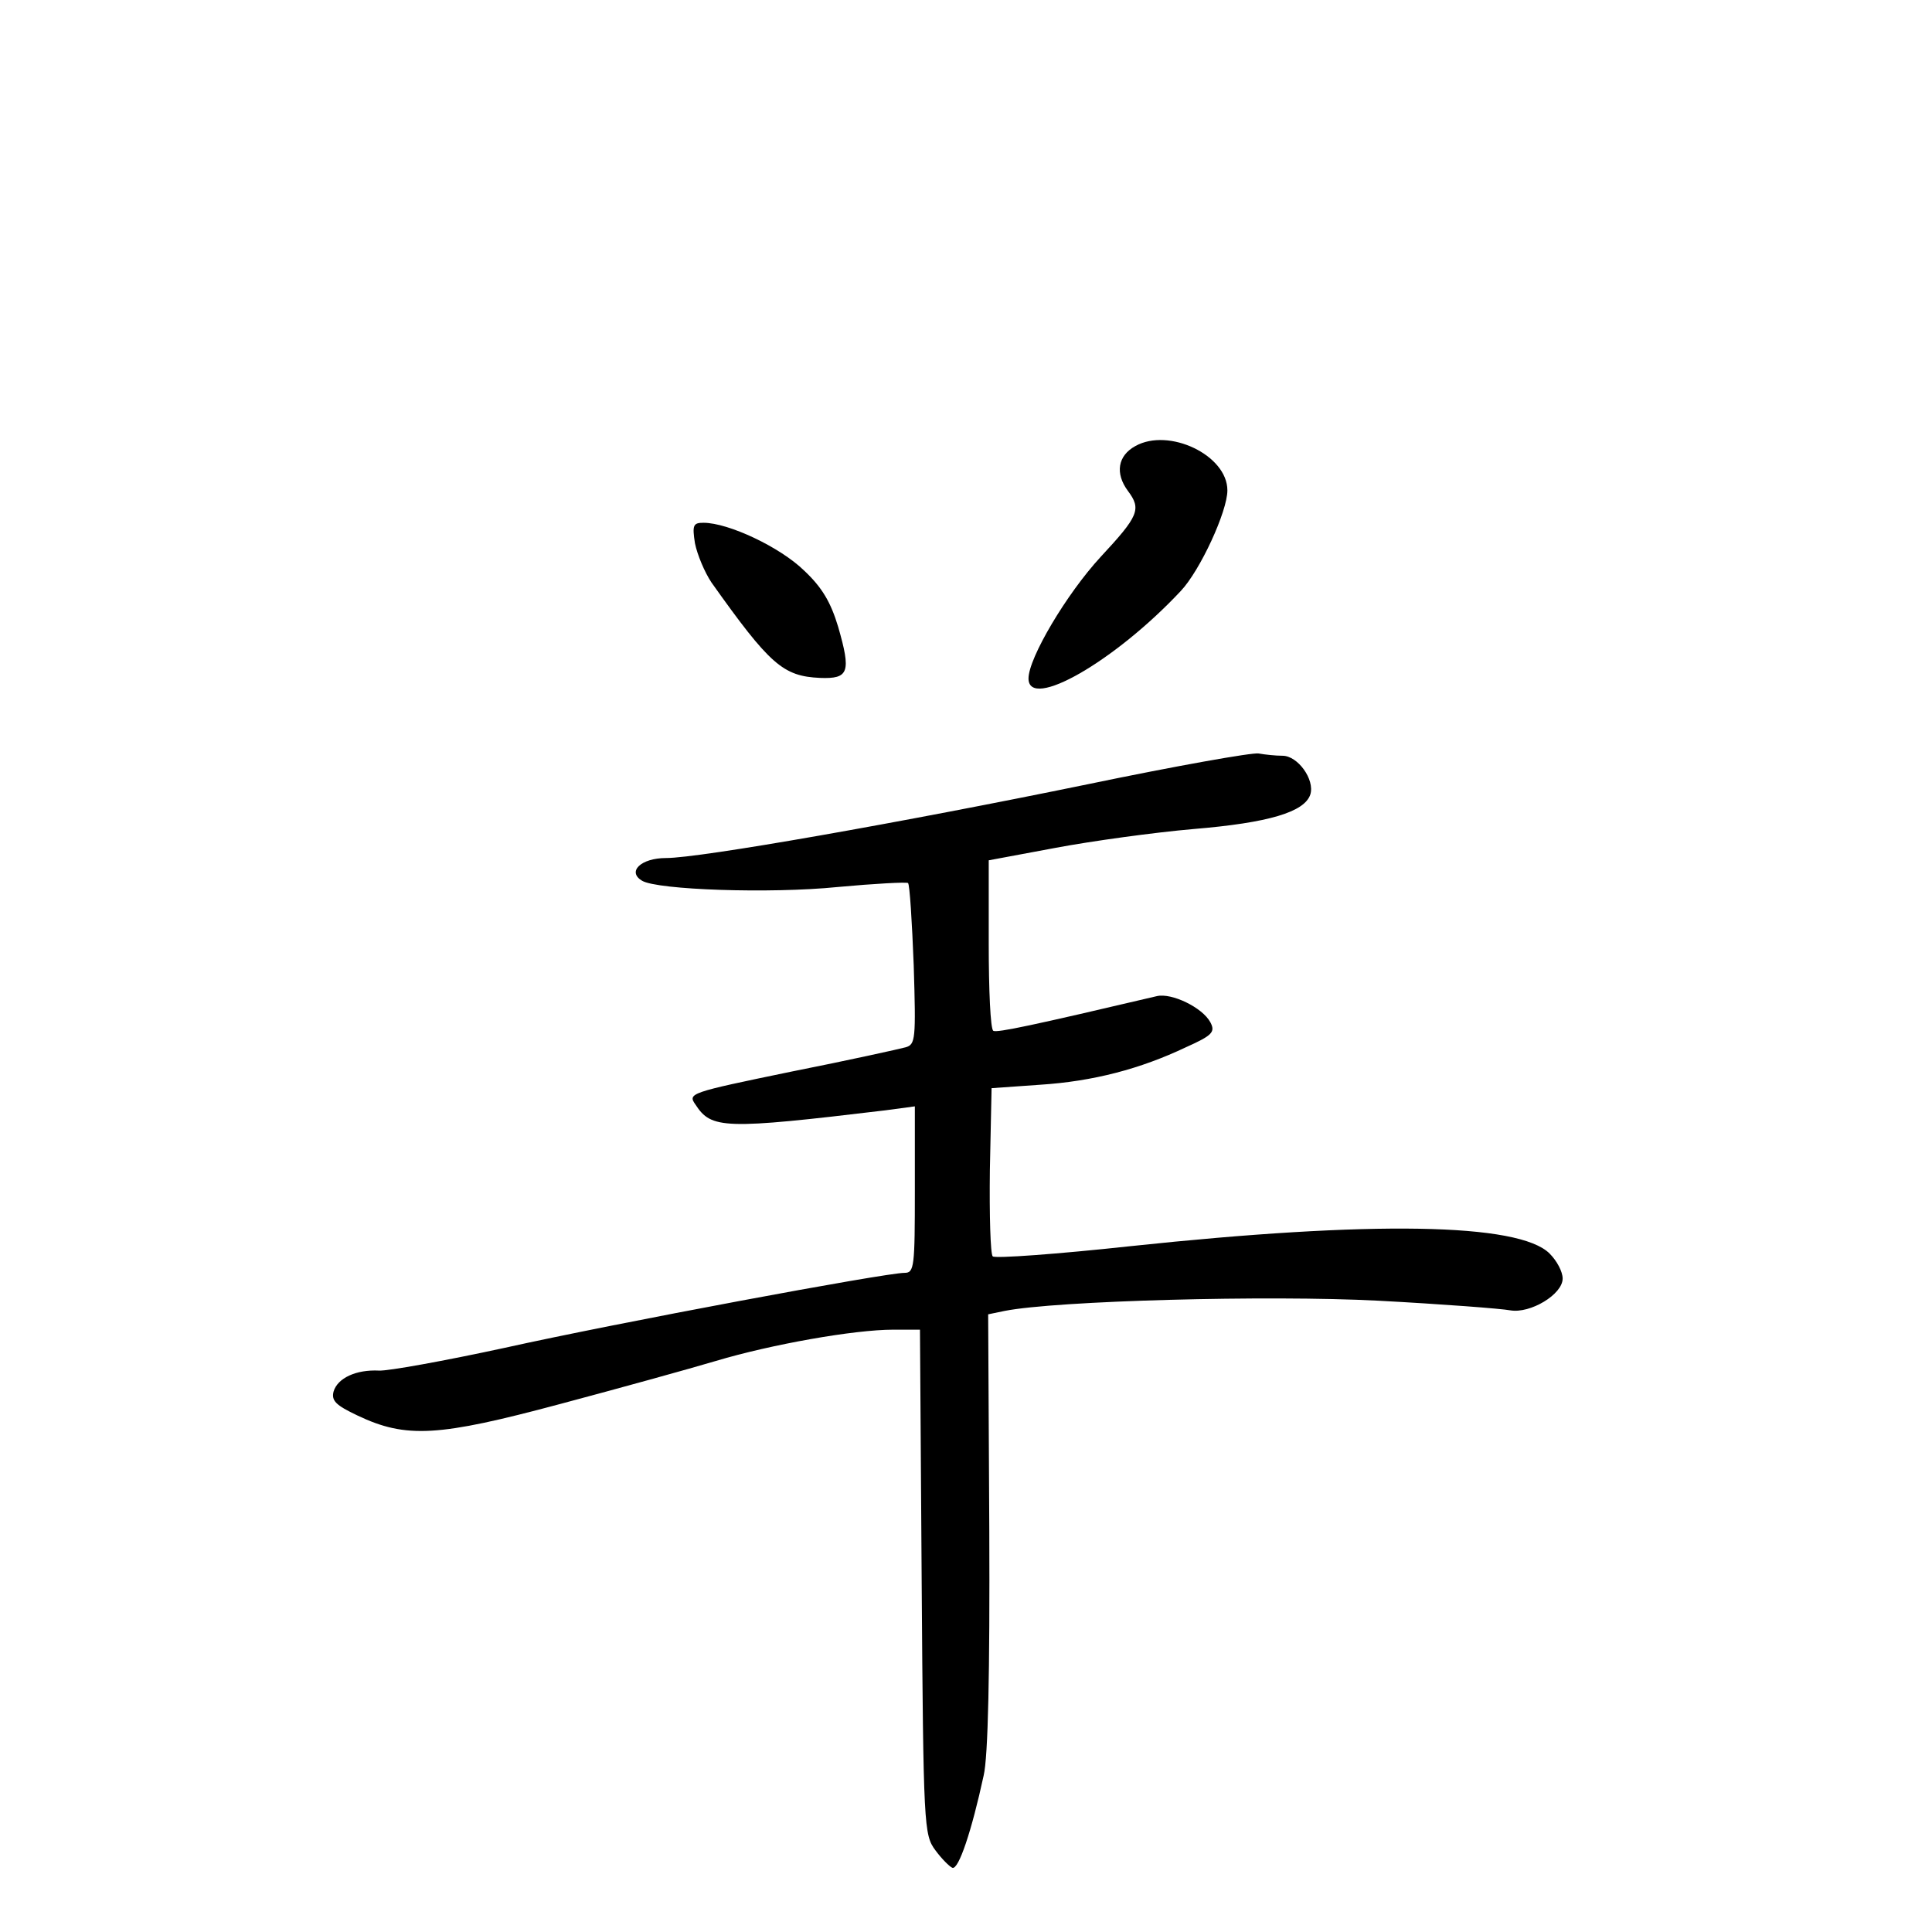 <?xml version="1.0" standalone="no"?>
<!DOCTYPE svg PUBLIC "-//W3C//DTD SVG 20010904//EN"
 "http://www.w3.org/TR/2001/REC-SVG-20010904/DTD/svg10.dtd">
<svg version="1.0" xmlns="http://www.w3.org/2000/svg"
 width="340pt" height="340pt" viewBox="0 0 340 340"
 preserveAspectRatio="xMidYMid meet">
<g transform="translate(0,340) scale(0.1,-0.1)"
fill="#000000" stroke="none">
<path d="M1998 2615 c-31 -17 -36 -48 -13 -79 24 -32 19 -44 -48 -116 -60 -65
-127 -178 -127 -214 0 -57 152 30 268 154 34 36 82 140 82 177 0 62 -103 111
-162 78z"/>
<path d="M1223 2444 c4 -20 17 -51 29 -69 103 -145 126 -165 191 -168 51 -2
55 10 32 90 -13 43 -28 69 -60 99 -42 41 -133 84 -177 84 -18 0 -20 -4 -15
-36z"/>
<path d="M1915 2020 c-331 -68 -683 -130 -743 -130 -44 0 -69 -24 -42 -40 27
-16 225 -23 344 -11 65 6 121 9 124 7 3 -3 7 -68 10 -145 4 -130 3 -139 -14
-144 -11 -3 -101 -23 -202 -43 -179 -37 -182 -38 -168 -58 28 -43 50 -44 334
-10 l52 7 0 -147 c0 -135 -1 -146 -18 -146 -34 0 -506 -88 -704 -132 -106 -23
-206 -41 -221 -40 -40 2 -73 -13 -80 -37 -4 -16 4 -24 42 -42 86 -41 143 -37
356 20 105 28 228 62 275 76 97 29 243 55 312 55 l47 0 3 -444 c3 -431 4 -445
24 -472 11 -15 25 -29 30 -31 11 -4 34 65 55 162 8 33 11 183 10 431 l-2 381
29 6 c91 18 464 28 657 18 113 -6 217 -14 233 -17 35 -6 92 28 92 56 0 12 -10
31 -23 44 -54 54 -313 58 -737 13 -129 -14 -239 -22 -243 -18 -4 4 -6 72 -5
152 l3 144 85 6 c94 6 177 28 257 66 47 21 52 27 43 44 -14 26 -68 52 -94 46
-217 -51 -282 -65 -288 -61 -5 3 -8 72 -8 153 l0 147 118 22 c64 12 173 27
242 33 133 11 196 30 206 61 8 26 -22 68 -49 68 -12 0 -31 2 -42 4 -11 2 -146
-22 -300 -54z"/>
</g>
</svg>
